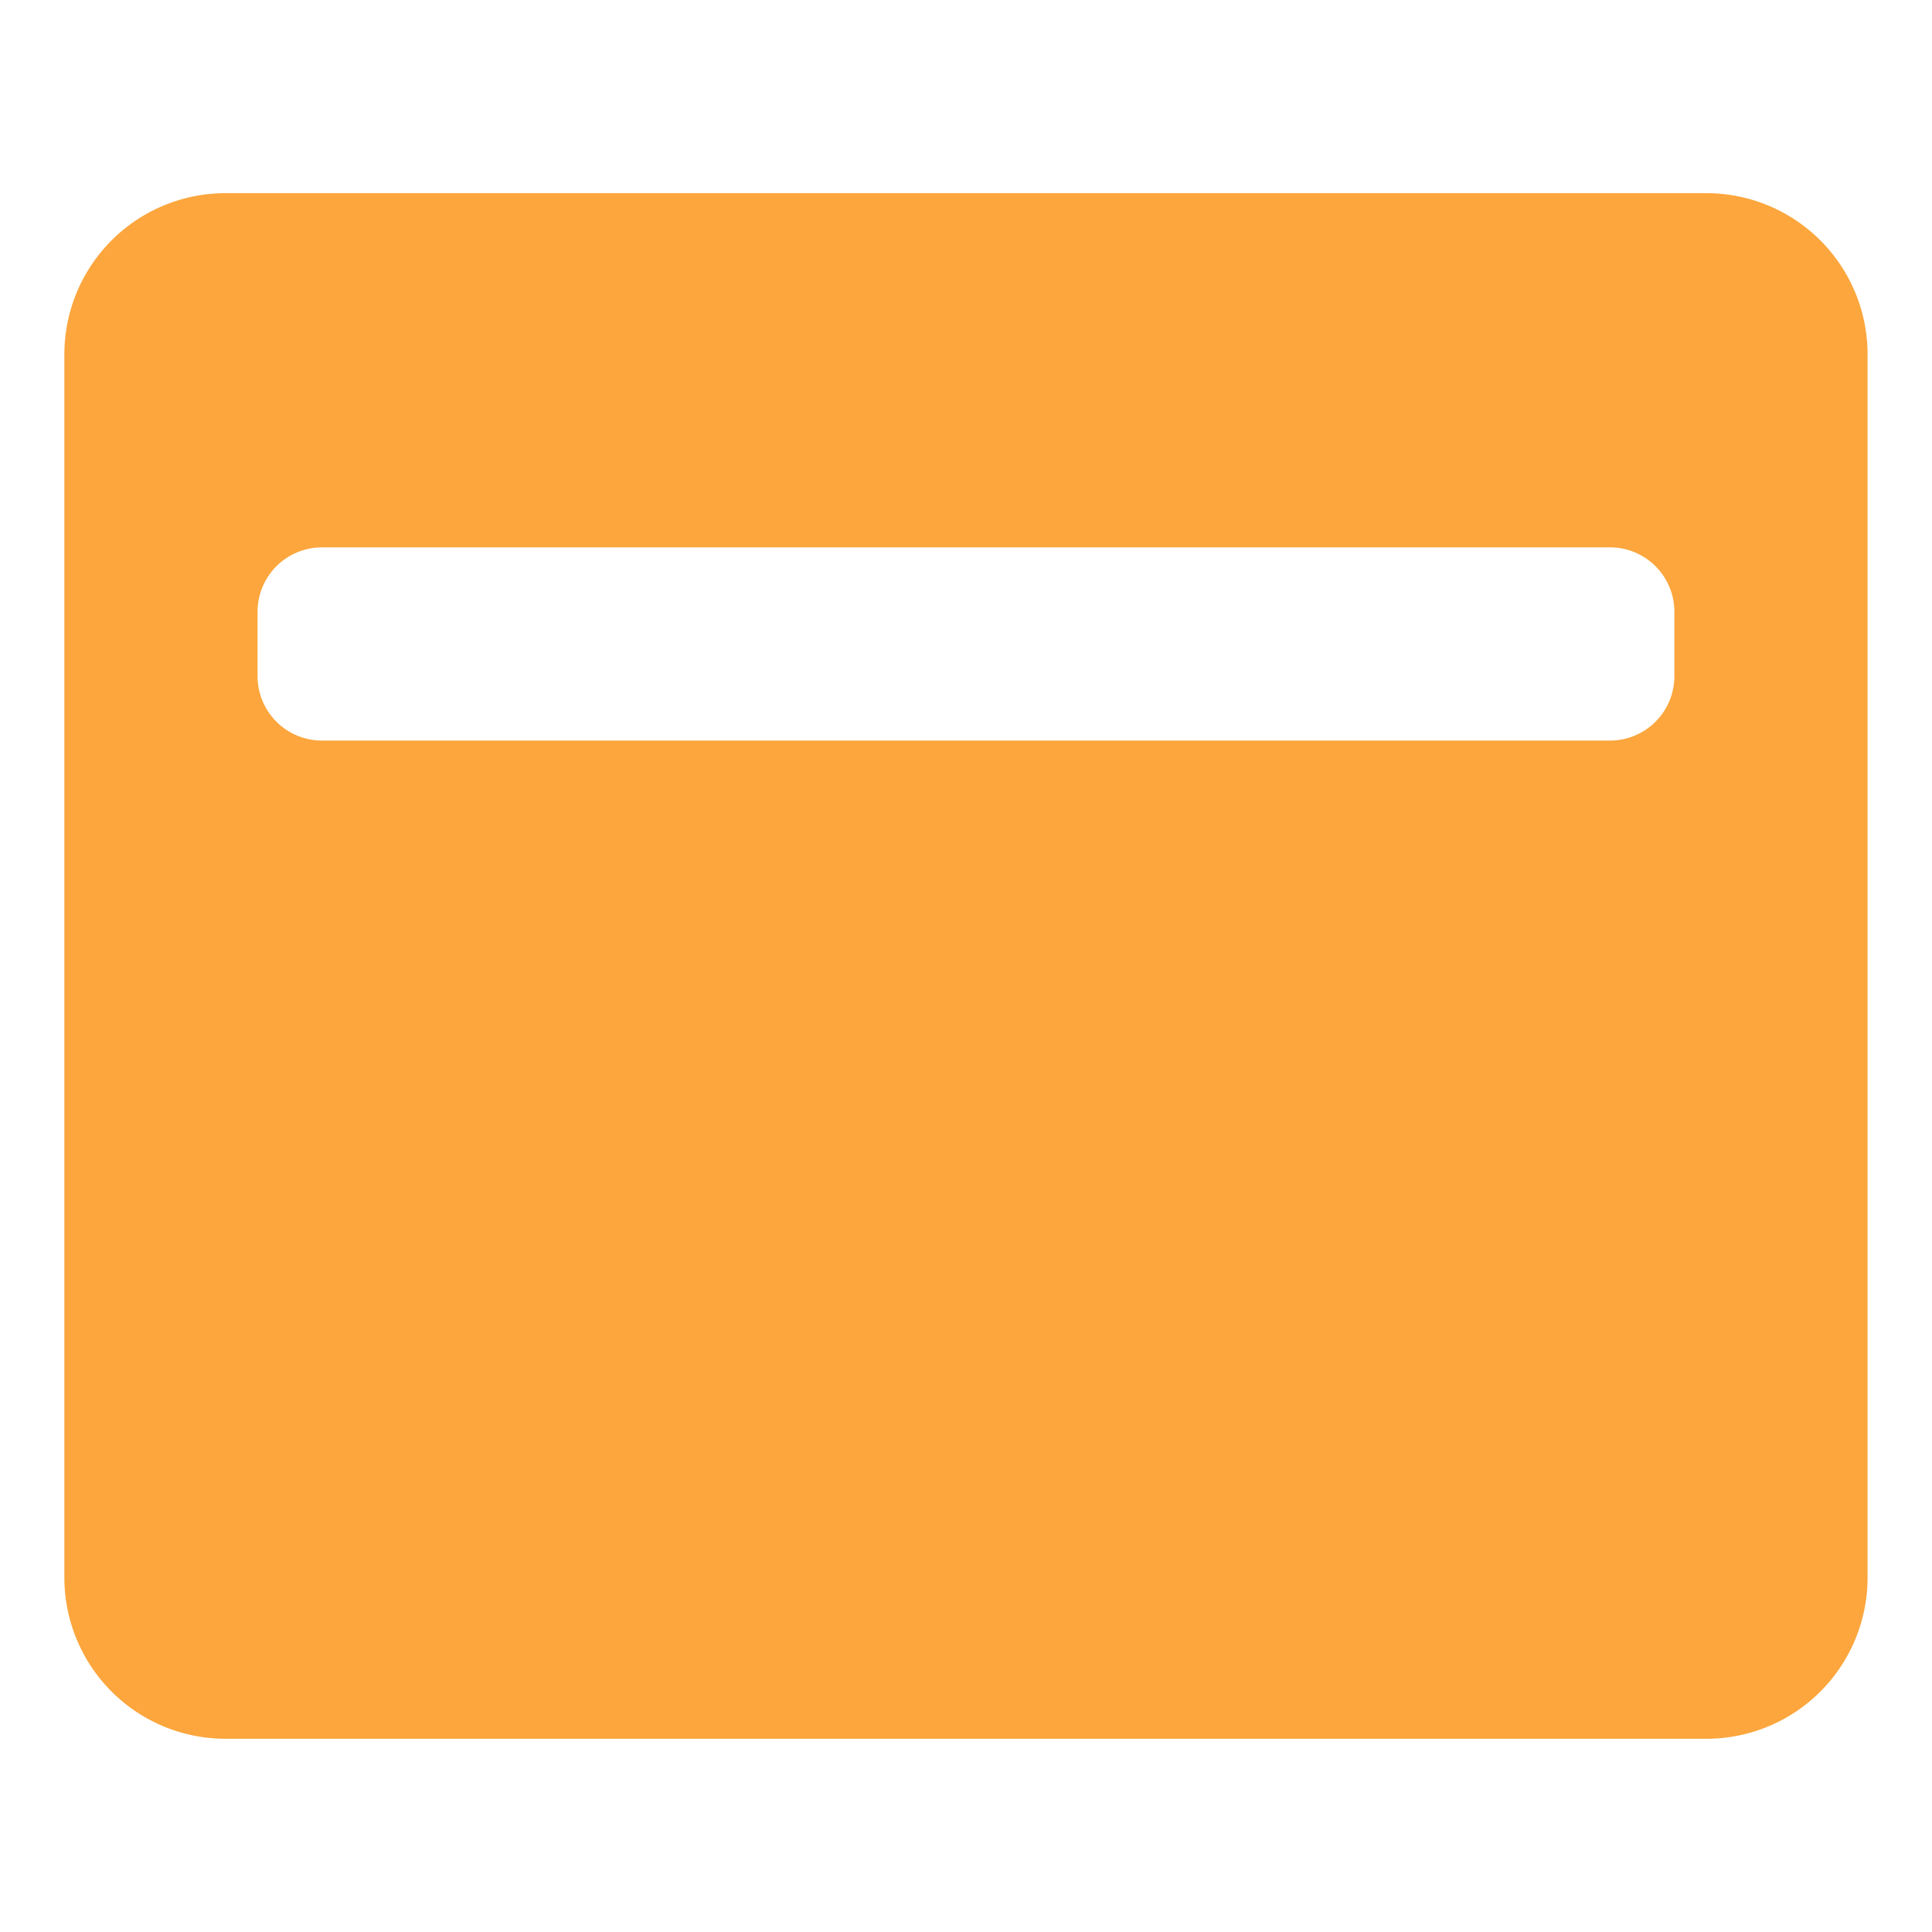 <svg xmlns="http://www.w3.org/2000/svg" xmlns:xlink="http://www.w3.org/1999/xlink" width="60" height="60" viewBox="0 0 60 60"><defs><style>.a{fill:#fca63d;}.b{clip-path:url(#a);}</style><clipPath id="a"><rect class="a" width="60" height="60" transform="translate(889 551)"/></clipPath></defs><g class="b" transform="translate(-889 -551)"><path class="a" d="M51,48H5a5.006,5.006,0,0,1-5-5V5A5.006,5.006,0,0,1,5,0H51a5.006,5.006,0,0,1,5,5V43A5.005,5.005,0,0,1,51,48ZM8,11a2,2,0,0,0-2,2v2a2,2,0,0,0,2,2H48a2,2,0,0,0,2-2V13a2,2,0,0,0-2-2Z" transform="translate(890.999 556.999)"/></g></svg>
